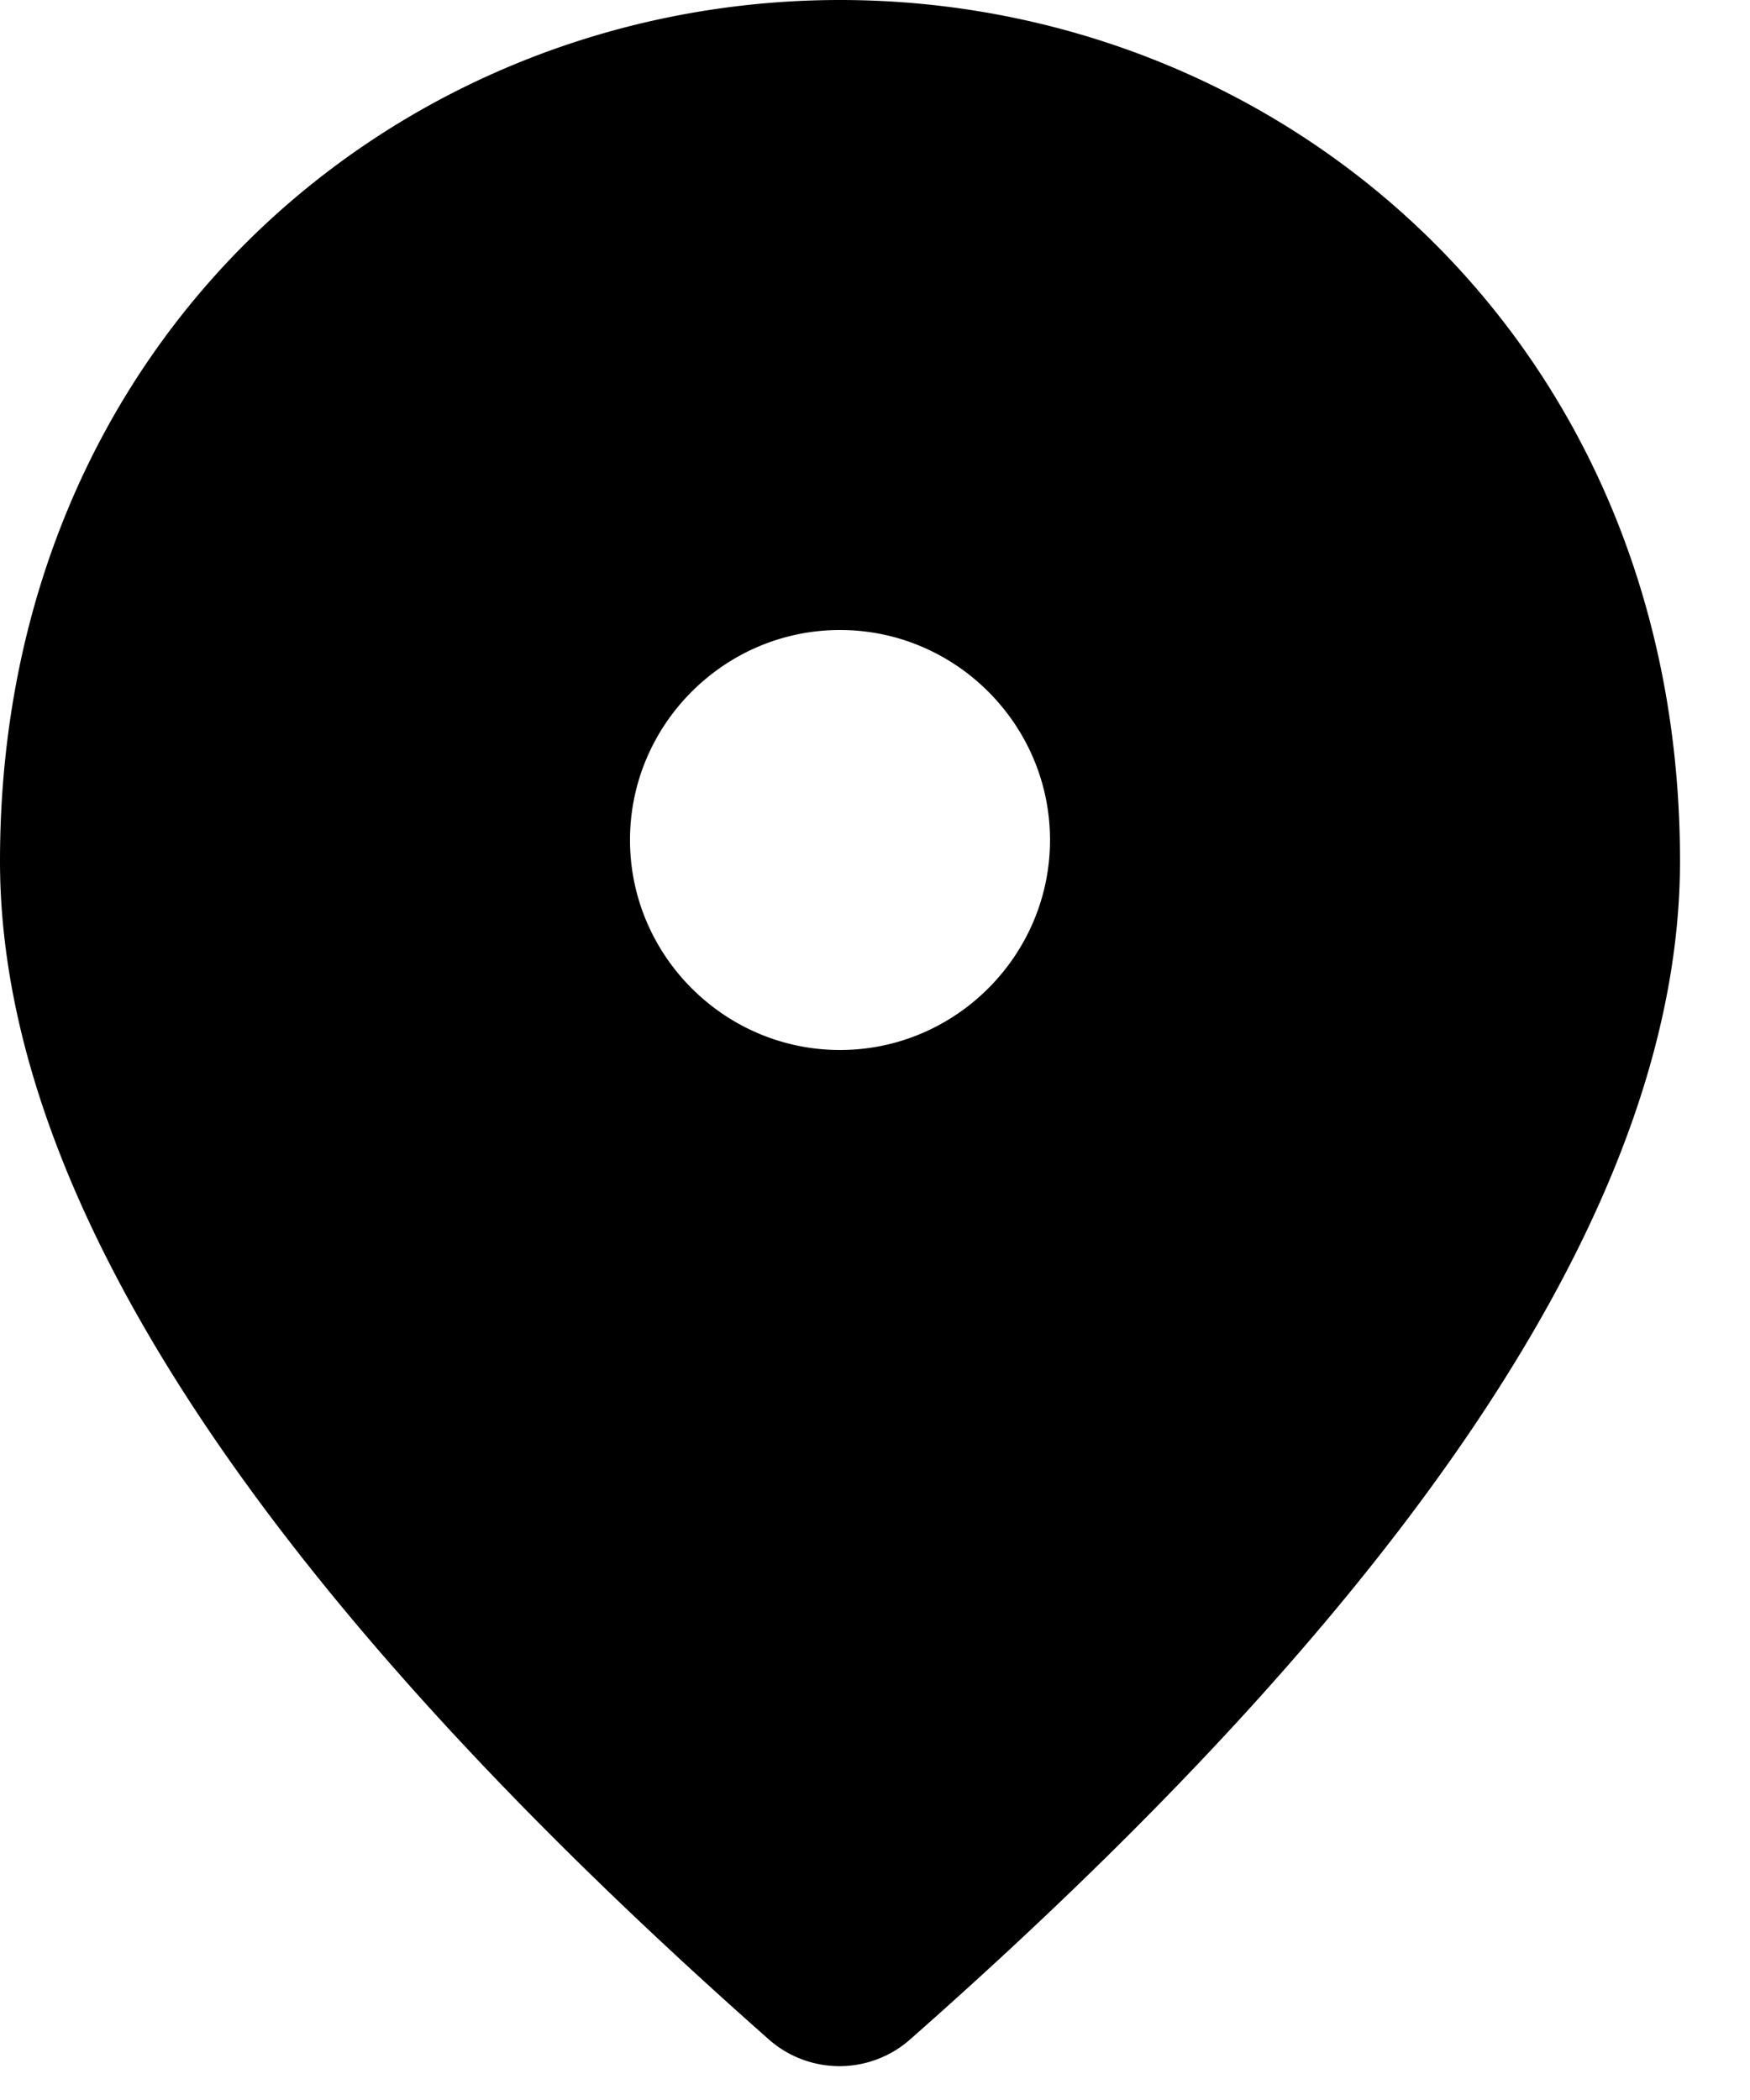 <svg xmlns="http://www.w3.org/2000/svg" width="15" height="18" viewBox="0 0 15 18"><g><g><path d="M7.2 0c3.78 0 7.2 2.898 7.2 7.38 0 2.862-2.205 6.228-6.606 10.107a.915.915 0 0 1-1.197 0C2.205 13.608 0 10.242 0 7.38 0 2.898 3.42 0 7.2 0zm0 9C8.19 9 9 8.19 9 7.2s-.81-1.8-1.8-1.8-1.8.81-1.8 1.8S6.21 9 7.2 9z"/></g></g></svg>